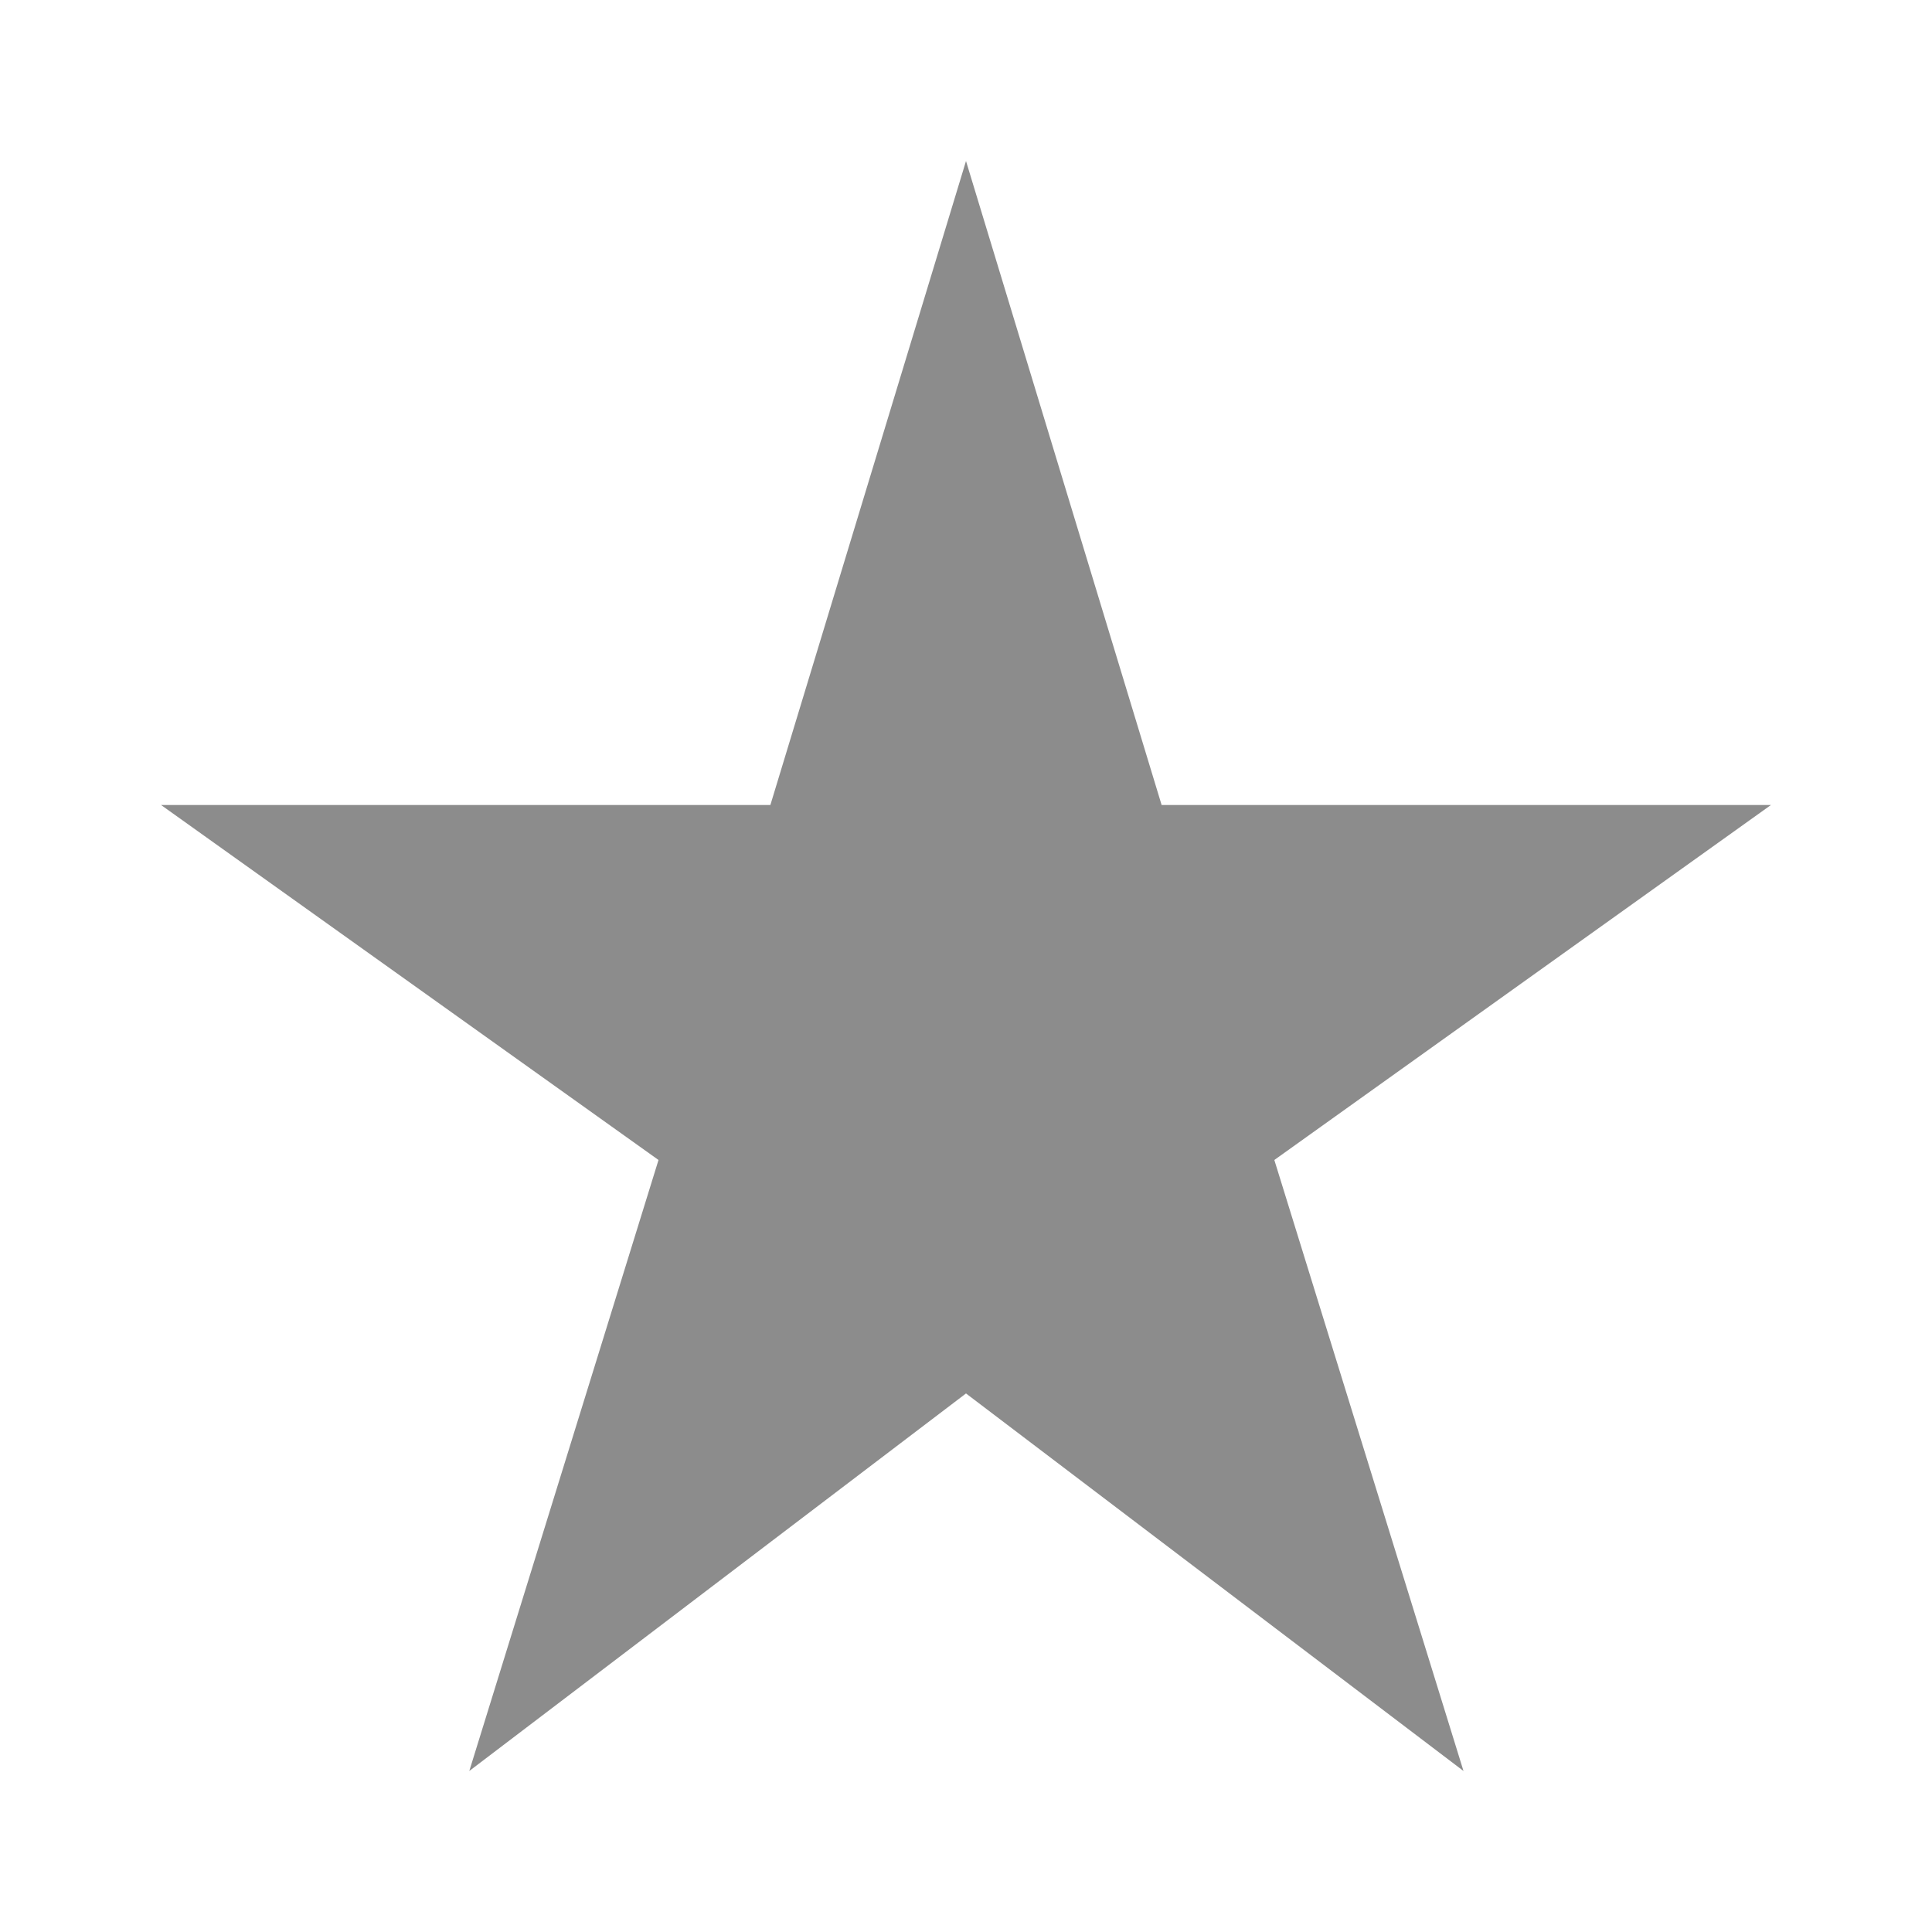 <svg width="32" height="32" viewBox="0 0 32 32" fill="none" xmlns="http://www.w3.org/2000/svg">
<path d="M19.24 13.333L16 2.667L12.76 13.333H2.667L10.907 19.213L7.773 29.333L16 23.08L24.24 29.333L21.107 19.213L29.333 13.333H19.24Z" fill="black" fill-opacity="0.45"/>
</svg>
